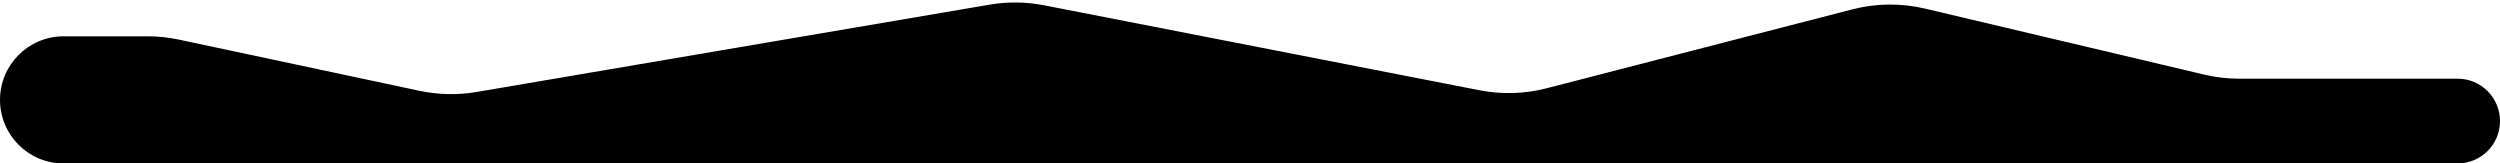 <svg width="826" height="54" viewBox="0 0 826 54" fill="none" xmlns="http://www.w3.org/2000/svg">
<path d="M739.829 26H812C819.732 26 826 32.268 826 40C826 47.732 819.732 54 812 54H21C9.402 54 0 44.598 0 33C0 21.402 9.402 12 21 12H48.86C52.277 12 55.685 12.358 59.028 13.07L138.639 30.008C144.824 31.324 151.201 31.455 157.435 30.394L326.997 1.532C332.95 0.519 339.037 0.593 344.963 1.749L488.891 29.832C496.204 31.259 503.745 31.034 510.96 29.172L612.033 3.088C619.893 1.06 628.128 0.976 636.028 2.843L728.328 24.659C732.096 25.55 735.956 26 739.829 26Z" fill="black"/>
</svg>
